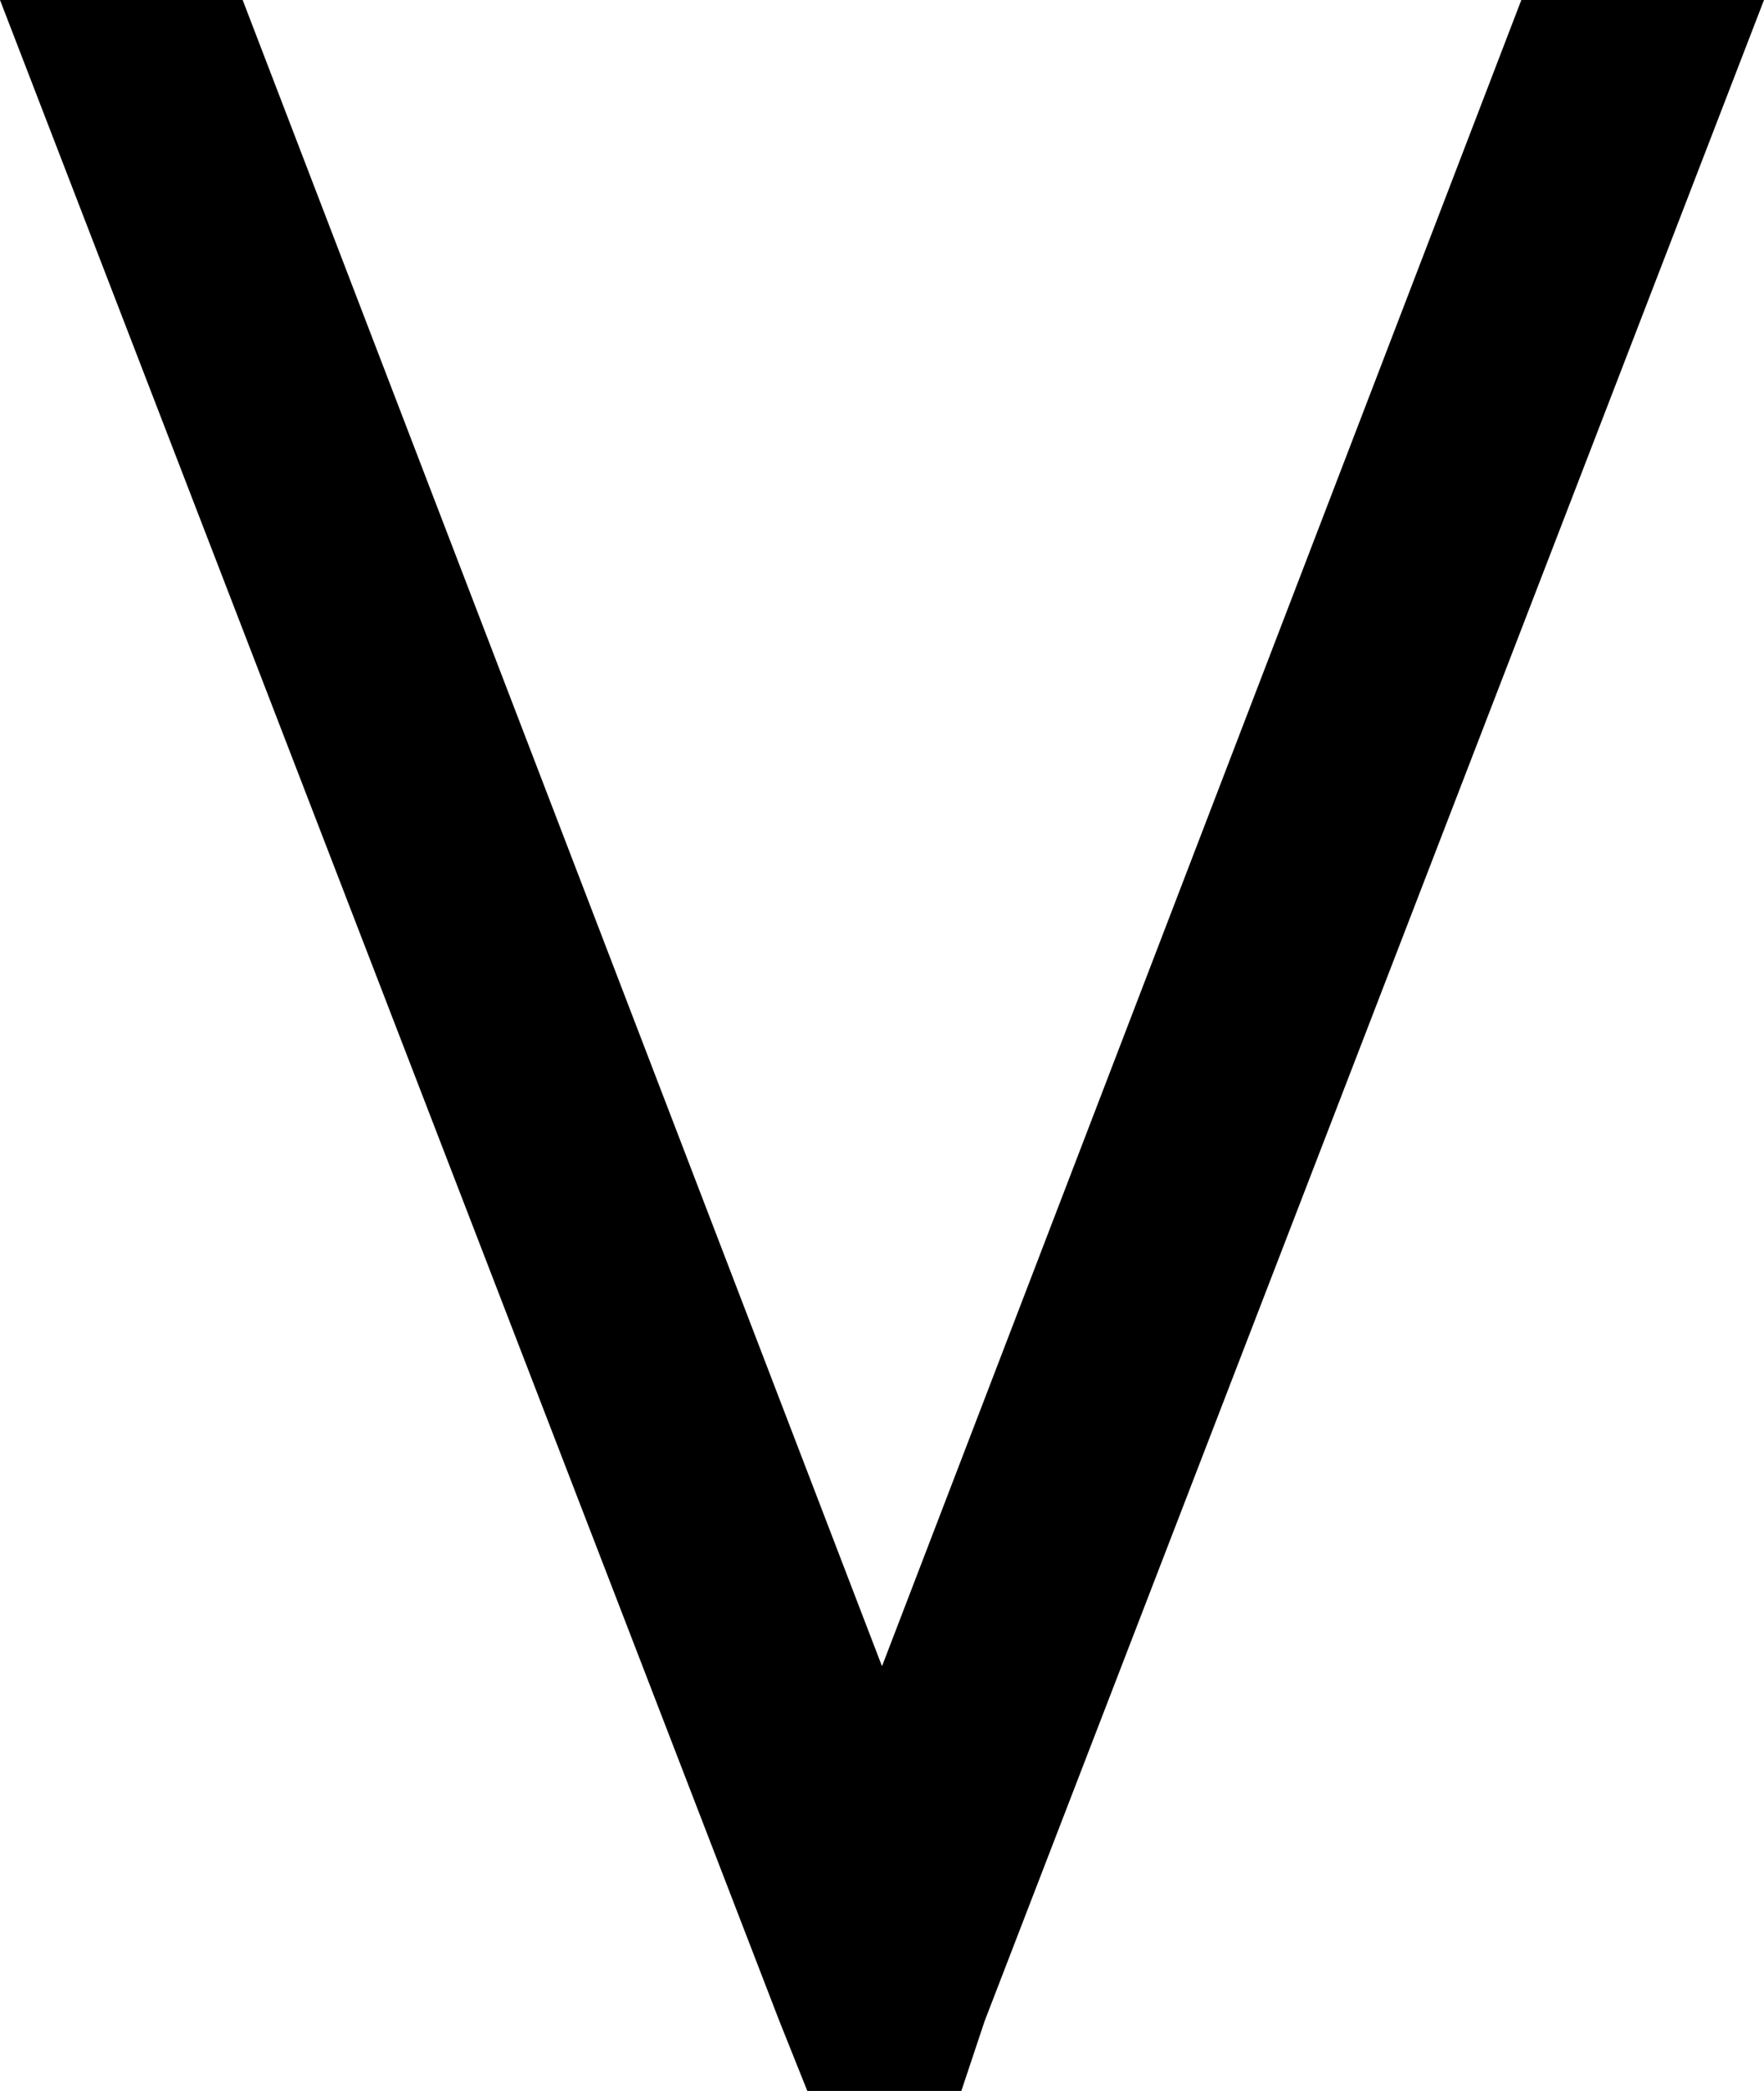 <svg xmlns="http://www.w3.org/2000/svg" viewBox="0 0 378 448">
  <path d="M 326 0 L 189 357 L 326 0 L 189 357 L 52 0 L 52 0 L 0 0 L 0 0 L 167 433 L 167 433 L 173 448 L 173 448 L 206 448 L 206 448 L 211 433 L 211 433 L 378 0 L 378 0 L 326 0 L 326 0 Z" />
</svg>